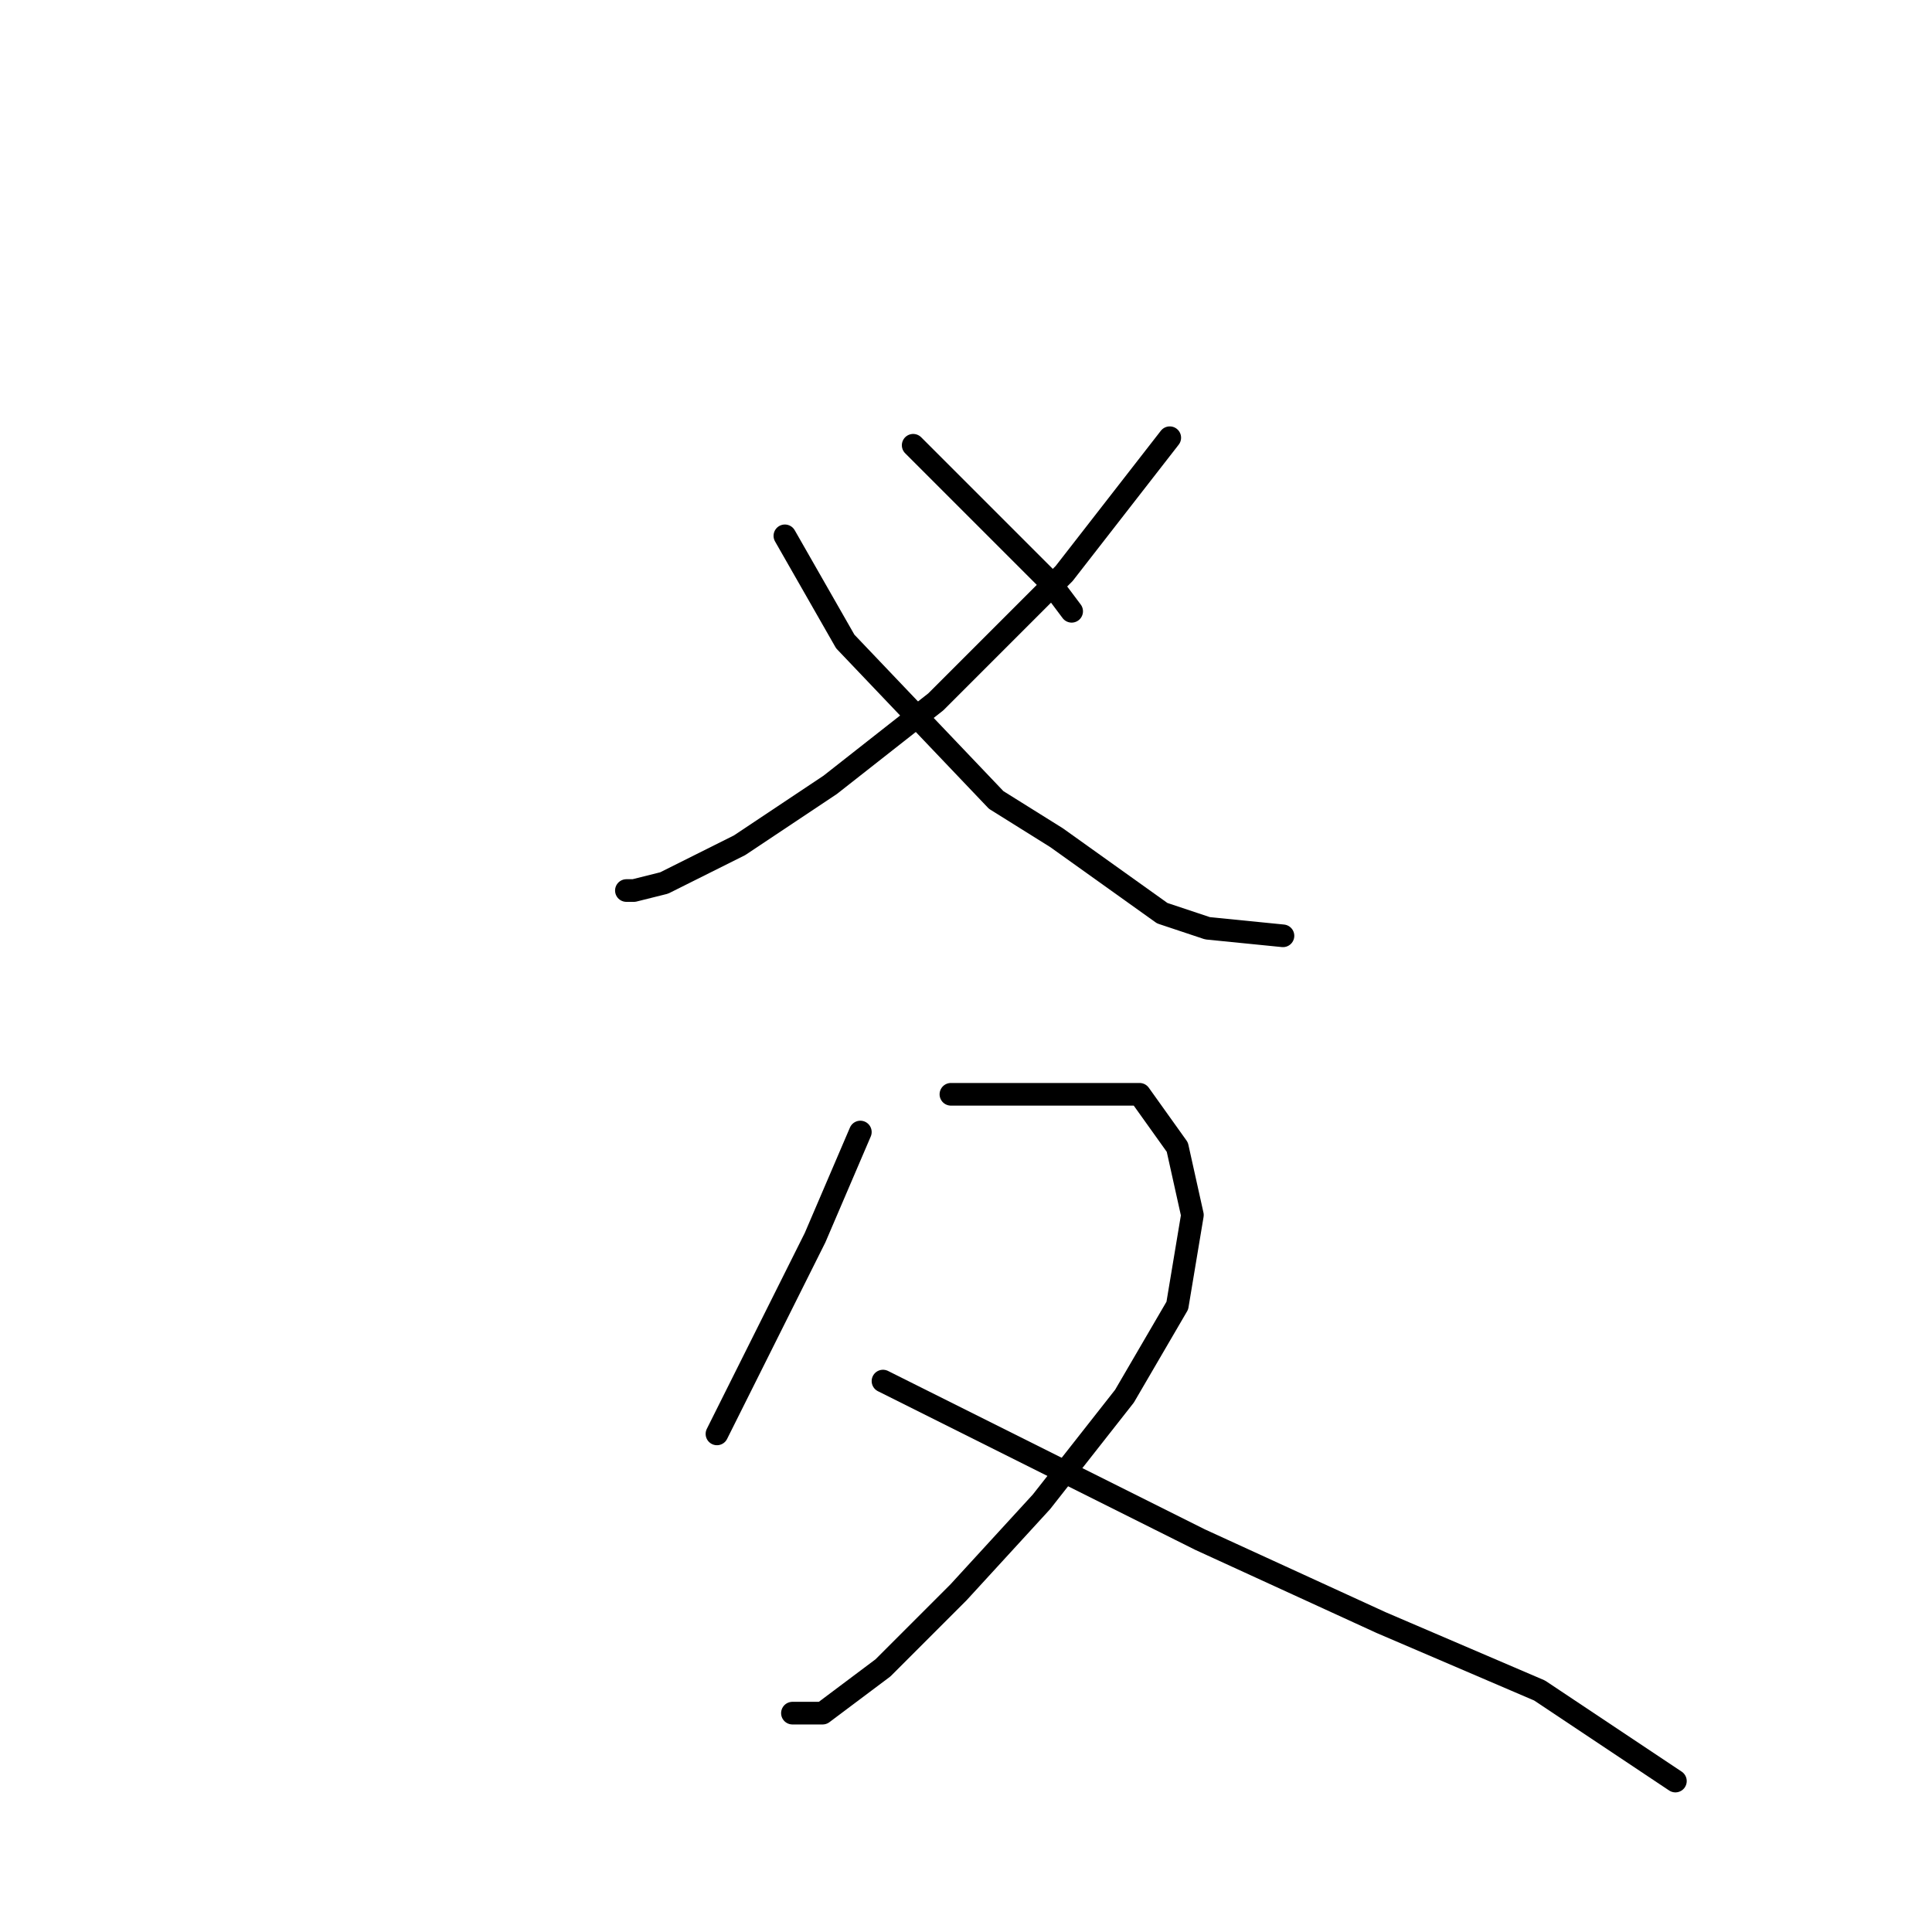 <?xml version="1.0" standalone="no"?>
    <svg width="256" height="256" xmlns="http://www.w3.org/2000/svg" version="1.1">
    <polyline stroke="black" stroke-width="3" stroke-linecap="round" fill="transparent" stroke-linejoin="round" points="155 58 148 67 141 76 124 93 110 104 98 112 88 117 84 118 83 118 83 118 " />
        <polyline stroke="black" stroke-width="3" stroke-linecap="round" fill="transparent" stroke-linejoin="round" points="104 71 108 78 112 85 132 106 140 111 154 121 160 123 170 124 170 124 " />
        <polyline stroke="black" stroke-width="3" stroke-linecap="round" fill="transparent" stroke-linejoin="round" points="121 59 130 68 139 77 142 81 142 81 " />
        <polyline stroke="black" stroke-width="3" stroke-linecap="round" fill="transparent" stroke-linejoin="round" points="114 150 111 157 108 164 99 182 97 186 95 190 95 190 " />
        <polyline stroke="black" stroke-width="3" stroke-linecap="round" fill="transparent" stroke-linejoin="round" points="126 145 130 145 134 145 144 145 151 145 156 152 158 161 156 173 149 185 138 199 127 211 117 221 109 227 105 227 105 227 " />
        <polyline stroke="black" stroke-width="3" stroke-linecap="round" fill="transparent" stroke-linejoin="round" points="117 183 121 185 125 187 139 194 159 204 183 215 204 224 222 236 222 236 " />
        </svg>